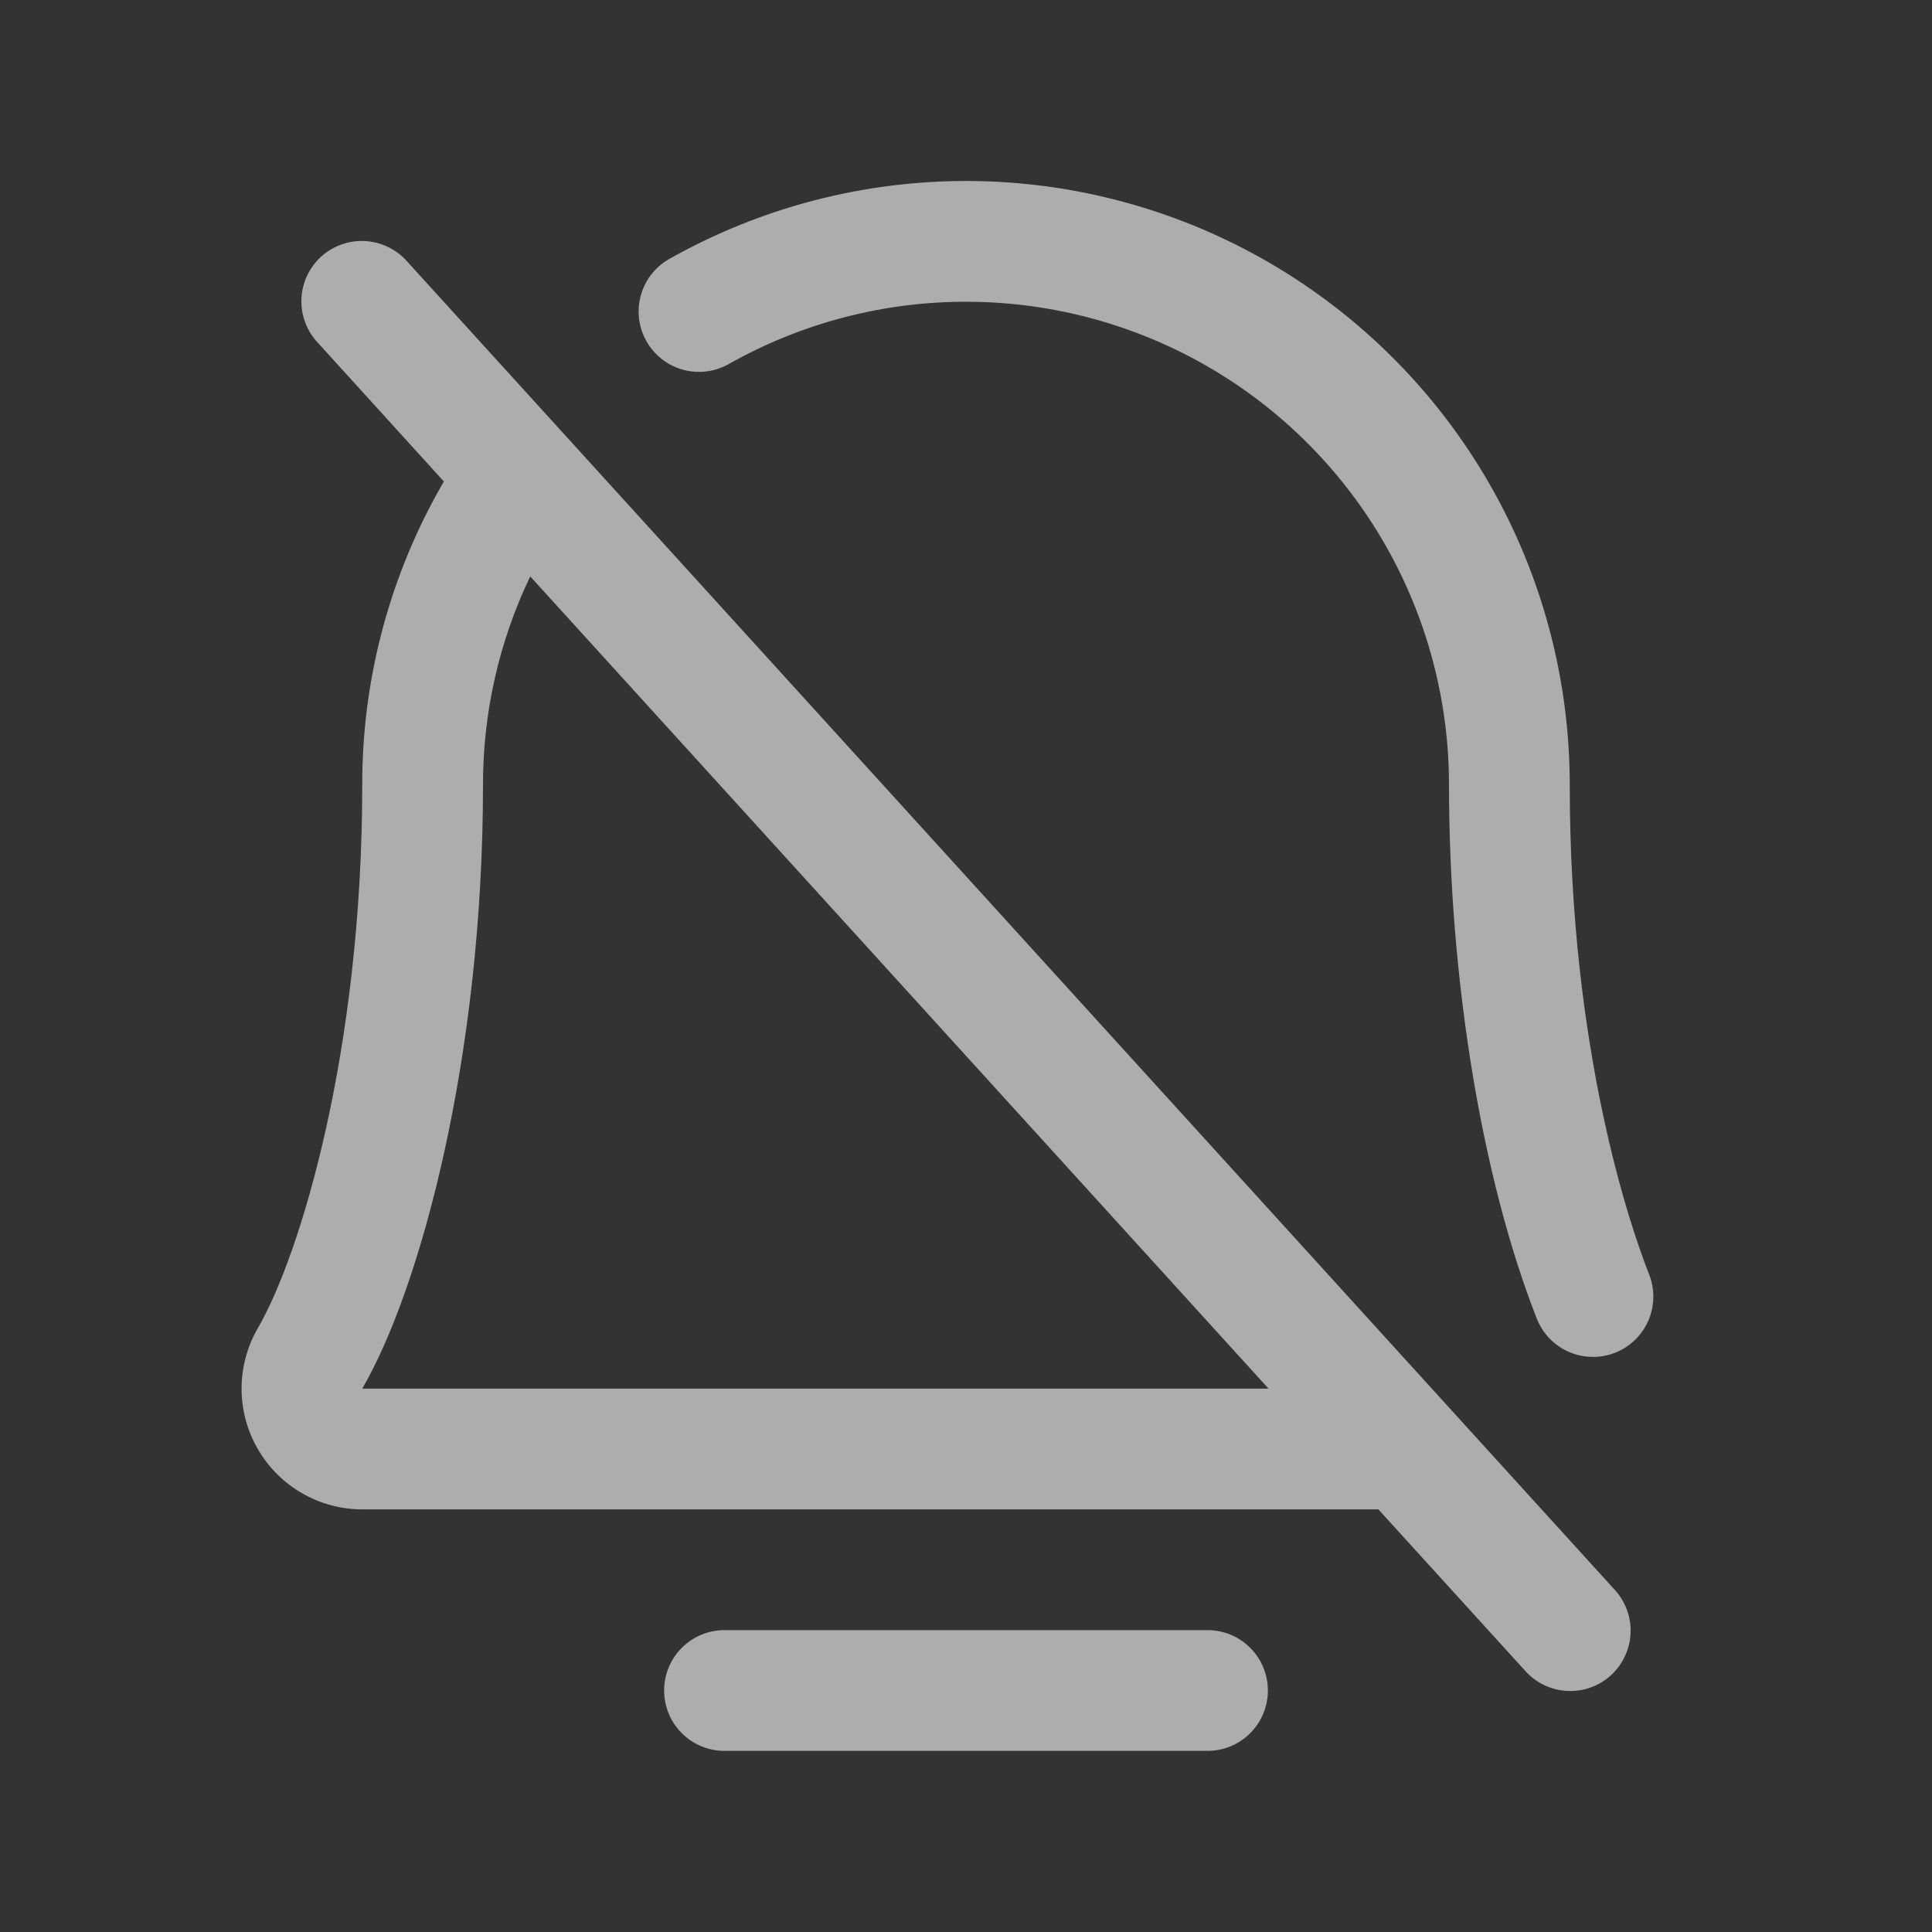 <svg width="32" height="32" viewBox="0 0 32 32" fill="none" xmlns="http://www.w3.org/2000/svg">
<rect x="0" y="0" width="32" height="32" fill="#333333" stroke="none"/>
<path d="M6.74 4.327C6.652 4.228 6.546 4.148 6.426 4.09C6.307 4.033 6.178 4 6.046 3.992C5.913 3.985 5.781 4.005 5.657 4.049C5.532 4.093 5.417 4.162 5.319 4.251C5.221 4.34 5.142 4.447 5.086 4.567C5.03 4.687 4.998 4.817 4.993 4.949C4.987 5.081 5.008 5.213 5.054 5.338C5.1 5.462 5.17 5.576 5.26 5.672L7.352 7.975C6.464 9.5 5.997 11.235 6 13C6 17.417 4.967 20.797 4.274 21.992C4.097 22.296 4.003 22.641 4.001 22.993C4 23.345 4.092 23.691 4.267 23.995C4.442 24.3 4.694 24.554 4.999 24.73C5.303 24.907 5.648 25 6 25H22.83L25.26 27.672C25.348 27.771 25.454 27.852 25.574 27.909C25.693 27.967 25.822 28 25.954 28.007C26.087 28.014 26.219 27.995 26.343 27.951C26.468 27.907 26.583 27.838 26.681 27.749C26.779 27.66 26.858 27.552 26.914 27.432C26.97 27.312 27.002 27.183 27.007 27.05C27.013 26.918 26.992 26.786 26.946 26.662C26.9 26.538 26.83 26.424 26.74 26.327L6.74 4.327ZM6 23C6.962 21.345 8 17.51 8 13C7.998 11.805 8.266 10.625 8.782 9.547L21.011 23H6ZM21 28C21 28.265 20.895 28.52 20.707 28.707C20.52 28.895 20.265 29 20 29H12C11.735 29 11.48 28.895 11.293 28.707C11.105 28.52 11 28.265 11 28C11 27.735 11.105 27.48 11.293 27.293C11.48 27.105 11.735 27 12 27H20C20.265 27 20.52 27.105 20.707 27.293C20.895 27.48 21 27.735 21 28ZM26.75 22.406C26.633 22.451 26.509 22.475 26.384 22.475C26.183 22.475 25.987 22.414 25.821 22.301C25.655 22.188 25.527 22.027 25.454 21.84C24.544 19.524 24 16.219 24 13C24 11.601 23.634 10.226 22.937 9.012C22.24 7.799 21.237 6.79 20.028 6.085C18.819 5.381 17.446 5.006 16.047 4.998C14.648 4.989 13.271 5.348 12.054 6.039C11.824 6.163 11.554 6.193 11.302 6.121C11.05 6.049 10.837 5.881 10.708 5.653C10.579 5.426 10.544 5.156 10.611 4.903C10.678 4.65 10.841 4.434 11.066 4.3C12.588 3.437 14.309 2.988 16.058 2.998C17.807 3.008 19.523 3.477 21.034 4.357C22.545 5.238 23.799 6.499 24.671 8.016C25.542 9.532 26 11.251 26 13C26 17.419 27.006 20.324 27.315 21.11C27.412 21.357 27.407 21.632 27.301 21.875C27.195 22.118 26.997 22.309 26.75 22.406Z" fill="white" fill-opacity="0.6"/>
</svg>
